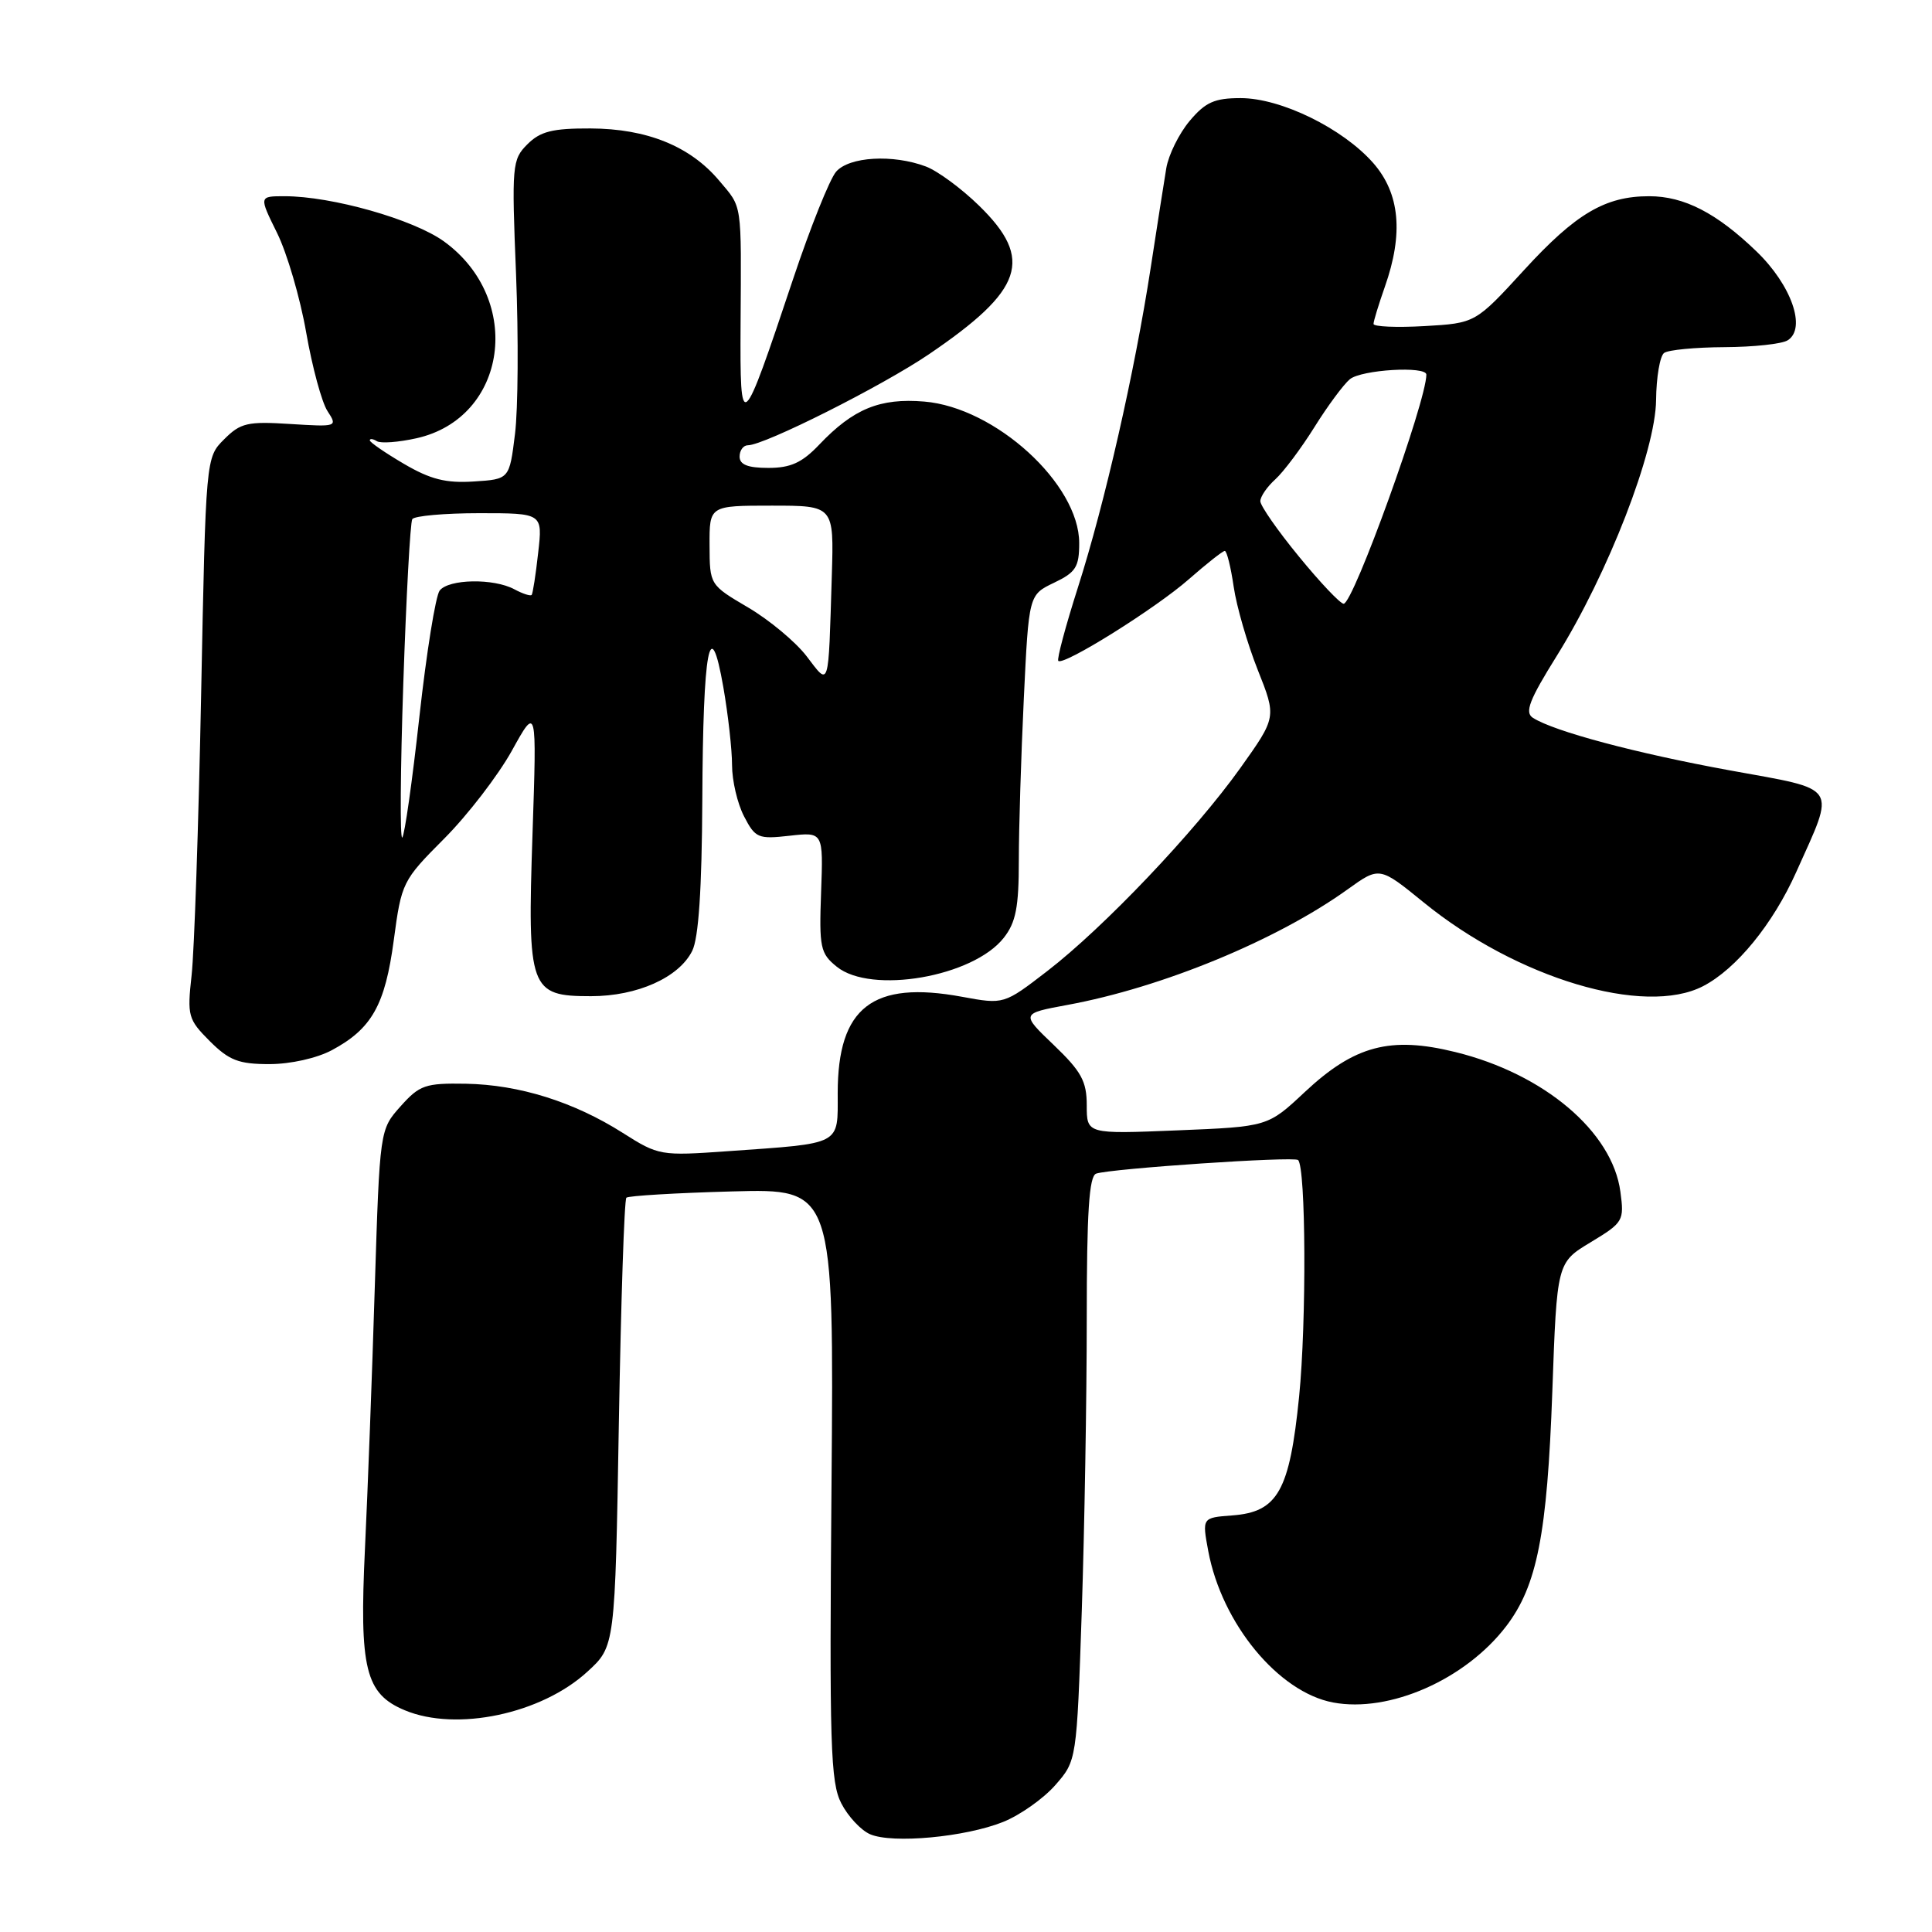 <?xml version="1.0" encoding="UTF-8" standalone="no"?>
<!DOCTYPE svg PUBLIC "-//W3C//DTD SVG 1.1//EN" "http://www.w3.org/Graphics/SVG/1.1/DTD/svg11.dtd" >
<svg xmlns="http://www.w3.org/2000/svg" xmlns:xlink="http://www.w3.org/1999/xlink" version="1.1" viewBox="0 0 256 256">
 <g >
 <path fill="currentColor"
d=" M 132.91 241.42 C 135.14 240.53 138.26 238.33 139.82 236.55 C 142.67 233.30 142.67 233.30 143.34 213.49 C 143.70 202.59 144.00 185.19 144.00 174.81 C 144.00 160.61 144.31 155.83 145.25 155.51 C 147.23 154.84 171.45 153.20 172.00 153.71 C 173.04 154.65 173.13 175.14 172.14 185.05 C 170.88 197.56 169.32 200.35 163.29 200.80 C 159.28 201.10 159.28 201.10 160.10 205.52 C 161.90 215.14 169.40 224.23 176.65 225.59 C 184.11 226.99 194.19 222.54 199.58 215.48 C 203.67 210.12 205.01 203.32 205.69 184.40 C 206.30 167.30 206.30 167.30 210.78 164.60 C 215.10 161.99 215.23 161.76 214.71 157.91 C 213.65 149.96 204.61 142.30 192.87 139.41 C 184.23 137.27 179.48 138.53 172.88 144.71 C 167.99 149.29 167.99 149.29 155.99 149.78 C 144.00 150.27 144.00 150.27 144.00 146.47 C 144.00 143.27 143.29 141.98 139.64 138.48 C 135.27 134.30 135.27 134.30 141.43 133.16 C 153.99 130.85 169.19 124.58 178.56 117.85 C 182.79 114.81 182.79 114.81 188.64 119.57 C 200.99 129.63 217.89 134.70 225.67 130.67 C 230.07 128.39 234.93 122.44 238.02 115.53 C 243.25 103.85 243.83 104.74 229.22 102.08 C 216.78 99.81 205.88 96.90 203.11 95.11 C 202.00 94.39 202.64 92.74 206.31 86.86 C 213.09 75.97 219.37 59.79 219.44 53.00 C 219.47 49.98 219.95 47.17 220.50 46.77 C 221.05 46.36 224.65 46.02 228.50 46.00 C 232.35 45.98 236.12 45.58 236.88 45.09 C 239.39 43.51 237.37 37.77 232.74 33.31 C 227.46 28.22 223.15 26.00 218.52 26.00 C 212.70 26.00 208.80 28.30 201.96 35.77 C 195.50 42.82 195.50 42.82 188.75 43.21 C 185.04 43.42 182.00 43.29 182.00 42.92 C 182.00 42.55 182.68 40.34 183.50 38.00 C 185.99 30.94 185.49 25.63 181.96 21.60 C 177.92 17.01 169.74 13.00 164.39 13.00 C 160.93 13.00 159.72 13.54 157.63 16.03 C 156.23 17.70 154.84 20.51 154.54 22.28 C 154.25 24.05 153.31 30.00 152.47 35.50 C 150.35 49.27 146.39 66.70 142.83 77.84 C 141.19 82.98 140.02 87.36 140.23 87.57 C 140.92 88.25 153.13 80.62 157.53 76.75 C 159.88 74.69 162.02 73.00 162.29 73.00 C 162.56 73.00 163.09 75.14 163.47 77.75 C 163.85 80.36 165.29 85.32 166.66 88.77 C 169.15 95.03 169.15 95.03 164.35 101.77 C 158.31 110.23 146.26 122.90 138.76 128.68 C 133.02 133.10 133.02 133.10 127.48 132.08 C 115.62 129.89 111.00 133.47 111.00 144.85 C 111.00 151.82 111.69 151.46 96.43 152.54 C 87.53 153.17 87.27 153.13 82.53 150.12 C 76.02 145.99 68.80 143.73 61.73 143.60 C 56.35 143.51 55.60 143.77 53.08 146.59 C 50.32 149.68 50.32 149.68 49.66 170.59 C 49.31 182.09 48.72 197.66 48.36 205.19 C 47.60 221.13 48.41 224.44 53.64 226.62 C 60.48 229.48 71.73 227.11 77.83 221.51 C 81.50 218.16 81.50 218.16 82.00 188.66 C 82.28 172.44 82.72 158.95 83.00 158.70 C 83.28 158.45 89.58 158.07 97.00 157.87 C 110.50 157.50 110.50 157.50 110.18 196.66 C 109.89 231.28 110.04 236.18 111.48 238.96 C 112.37 240.69 114.09 242.53 115.30 243.05 C 118.25 244.32 127.89 243.43 132.91 241.42 Z  M 43.98 139.15 C 49.27 136.31 51.03 133.18 52.18 124.56 C 53.20 116.93 53.33 116.67 58.86 111.12 C 61.96 108.01 65.99 102.77 67.82 99.48 C 71.13 93.50 71.13 93.50 70.56 110.52 C 69.87 131.14 70.18 132.00 78.31 132.00 C 84.44 132.00 89.96 129.53 91.72 126.00 C 92.57 124.31 93.00 117.84 93.06 106.00 C 93.15 85.90 94.08 80.94 95.85 91.08 C 96.48 94.70 97.00 99.34 97.00 101.38 C 97.00 103.43 97.71 106.48 98.59 108.17 C 100.08 111.05 100.46 111.21 104.63 110.74 C 109.09 110.24 109.09 110.24 108.80 118.21 C 108.53 125.56 108.70 126.34 110.87 128.09 C 115.42 131.78 128.93 129.45 133.00 124.27 C 134.61 122.23 135.00 120.21 135.00 114.02 C 135.00 109.78 135.30 100.13 135.66 92.57 C 136.32 78.82 136.32 78.82 139.66 77.22 C 142.55 75.84 143.00 75.14 143.00 71.96 C 143.00 64.13 131.89 53.99 122.47 53.21 C 116.60 52.72 113.08 54.16 108.56 58.91 C 106.28 61.31 104.77 62.00 101.81 62.00 C 99.09 62.00 98.00 61.57 98.00 60.50 C 98.00 59.67 98.50 59.00 99.10 59.00 C 101.28 59.00 116.87 51.16 123.09 46.94 C 135.62 38.43 137.00 34.35 129.75 27.27 C 127.41 24.98 124.23 22.64 122.68 22.06 C 118.32 20.42 112.53 20.75 110.79 22.75 C 109.95 23.71 107.38 30.12 105.08 37.00 C 98.23 57.51 98.05 57.66 98.13 43.00 C 98.23 26.56 98.39 27.61 95.29 23.93 C 91.45 19.37 85.72 17.05 78.25 17.02 C 73.20 17.00 71.59 17.41 69.88 19.12 C 67.86 21.14 67.79 21.87 68.38 36.37 C 68.71 44.69 68.65 54.20 68.24 57.50 C 67.50 63.50 67.50 63.50 62.77 63.80 C 59.09 64.04 57.03 63.52 53.52 61.46 C 51.03 60.00 49.00 58.60 49.00 58.35 C 49.00 58.09 49.42 58.14 49.94 58.46 C 50.45 58.78 52.81 58.60 55.19 58.07 C 67.24 55.38 69.43 39.67 58.83 31.99 C 54.79 29.07 43.98 26.00 37.71 26.00 C 34.31 26.00 34.31 26.00 36.71 30.86 C 38.03 33.53 39.77 39.46 40.57 44.05 C 41.37 48.63 42.64 53.33 43.40 54.48 C 44.75 56.55 44.67 56.57 38.45 56.18 C 32.81 55.82 31.87 56.03 29.70 58.21 C 27.27 60.63 27.27 60.63 26.65 92.07 C 26.31 109.36 25.74 126.07 25.39 129.21 C 24.79 134.62 24.92 135.07 27.80 137.96 C 30.36 140.51 31.63 141.00 35.69 141.00 C 38.49 141.00 41.98 140.22 43.98 139.15 Z  M 172.12 73.75 C 169.30 70.32 167.00 67.01 167.00 66.41 C 167.00 65.80 167.89 64.50 168.99 63.51 C 170.08 62.52 172.41 59.41 174.16 56.61 C 175.91 53.80 178.03 50.94 178.86 50.25 C 180.41 48.98 189.00 48.47 189.00 49.64 C 189.00 53.18 179.32 80.00 178.04 80.00 C 177.60 80.00 174.93 77.19 172.12 73.75 Z  M 53.44 90.54 C 53.83 79.01 54.36 69.22 54.63 68.79 C 54.90 68.36 58.90 68.00 63.51 68.00 C 71.91 68.00 71.91 68.00 71.31 73.25 C 70.99 76.14 70.60 78.65 70.45 78.83 C 70.29 79.01 69.26 78.68 68.15 78.08 C 65.41 76.61 59.47 76.71 58.26 78.25 C 57.72 78.94 56.51 86.47 55.57 94.98 C 54.63 103.50 53.61 110.70 53.30 110.98 C 52.99 111.27 53.05 102.07 53.44 90.54 Z  M 106.87 86.94 C 105.42 85.05 101.94 82.15 99.14 80.50 C 94.04 77.50 94.04 77.50 94.02 72.25 C 94.00 67.00 94.00 67.00 102.25 67.00 C 110.50 67.00 110.50 67.00 110.22 76.25 C 109.75 91.58 109.94 90.95 106.87 86.94 Z "/>
</g>
</svg>